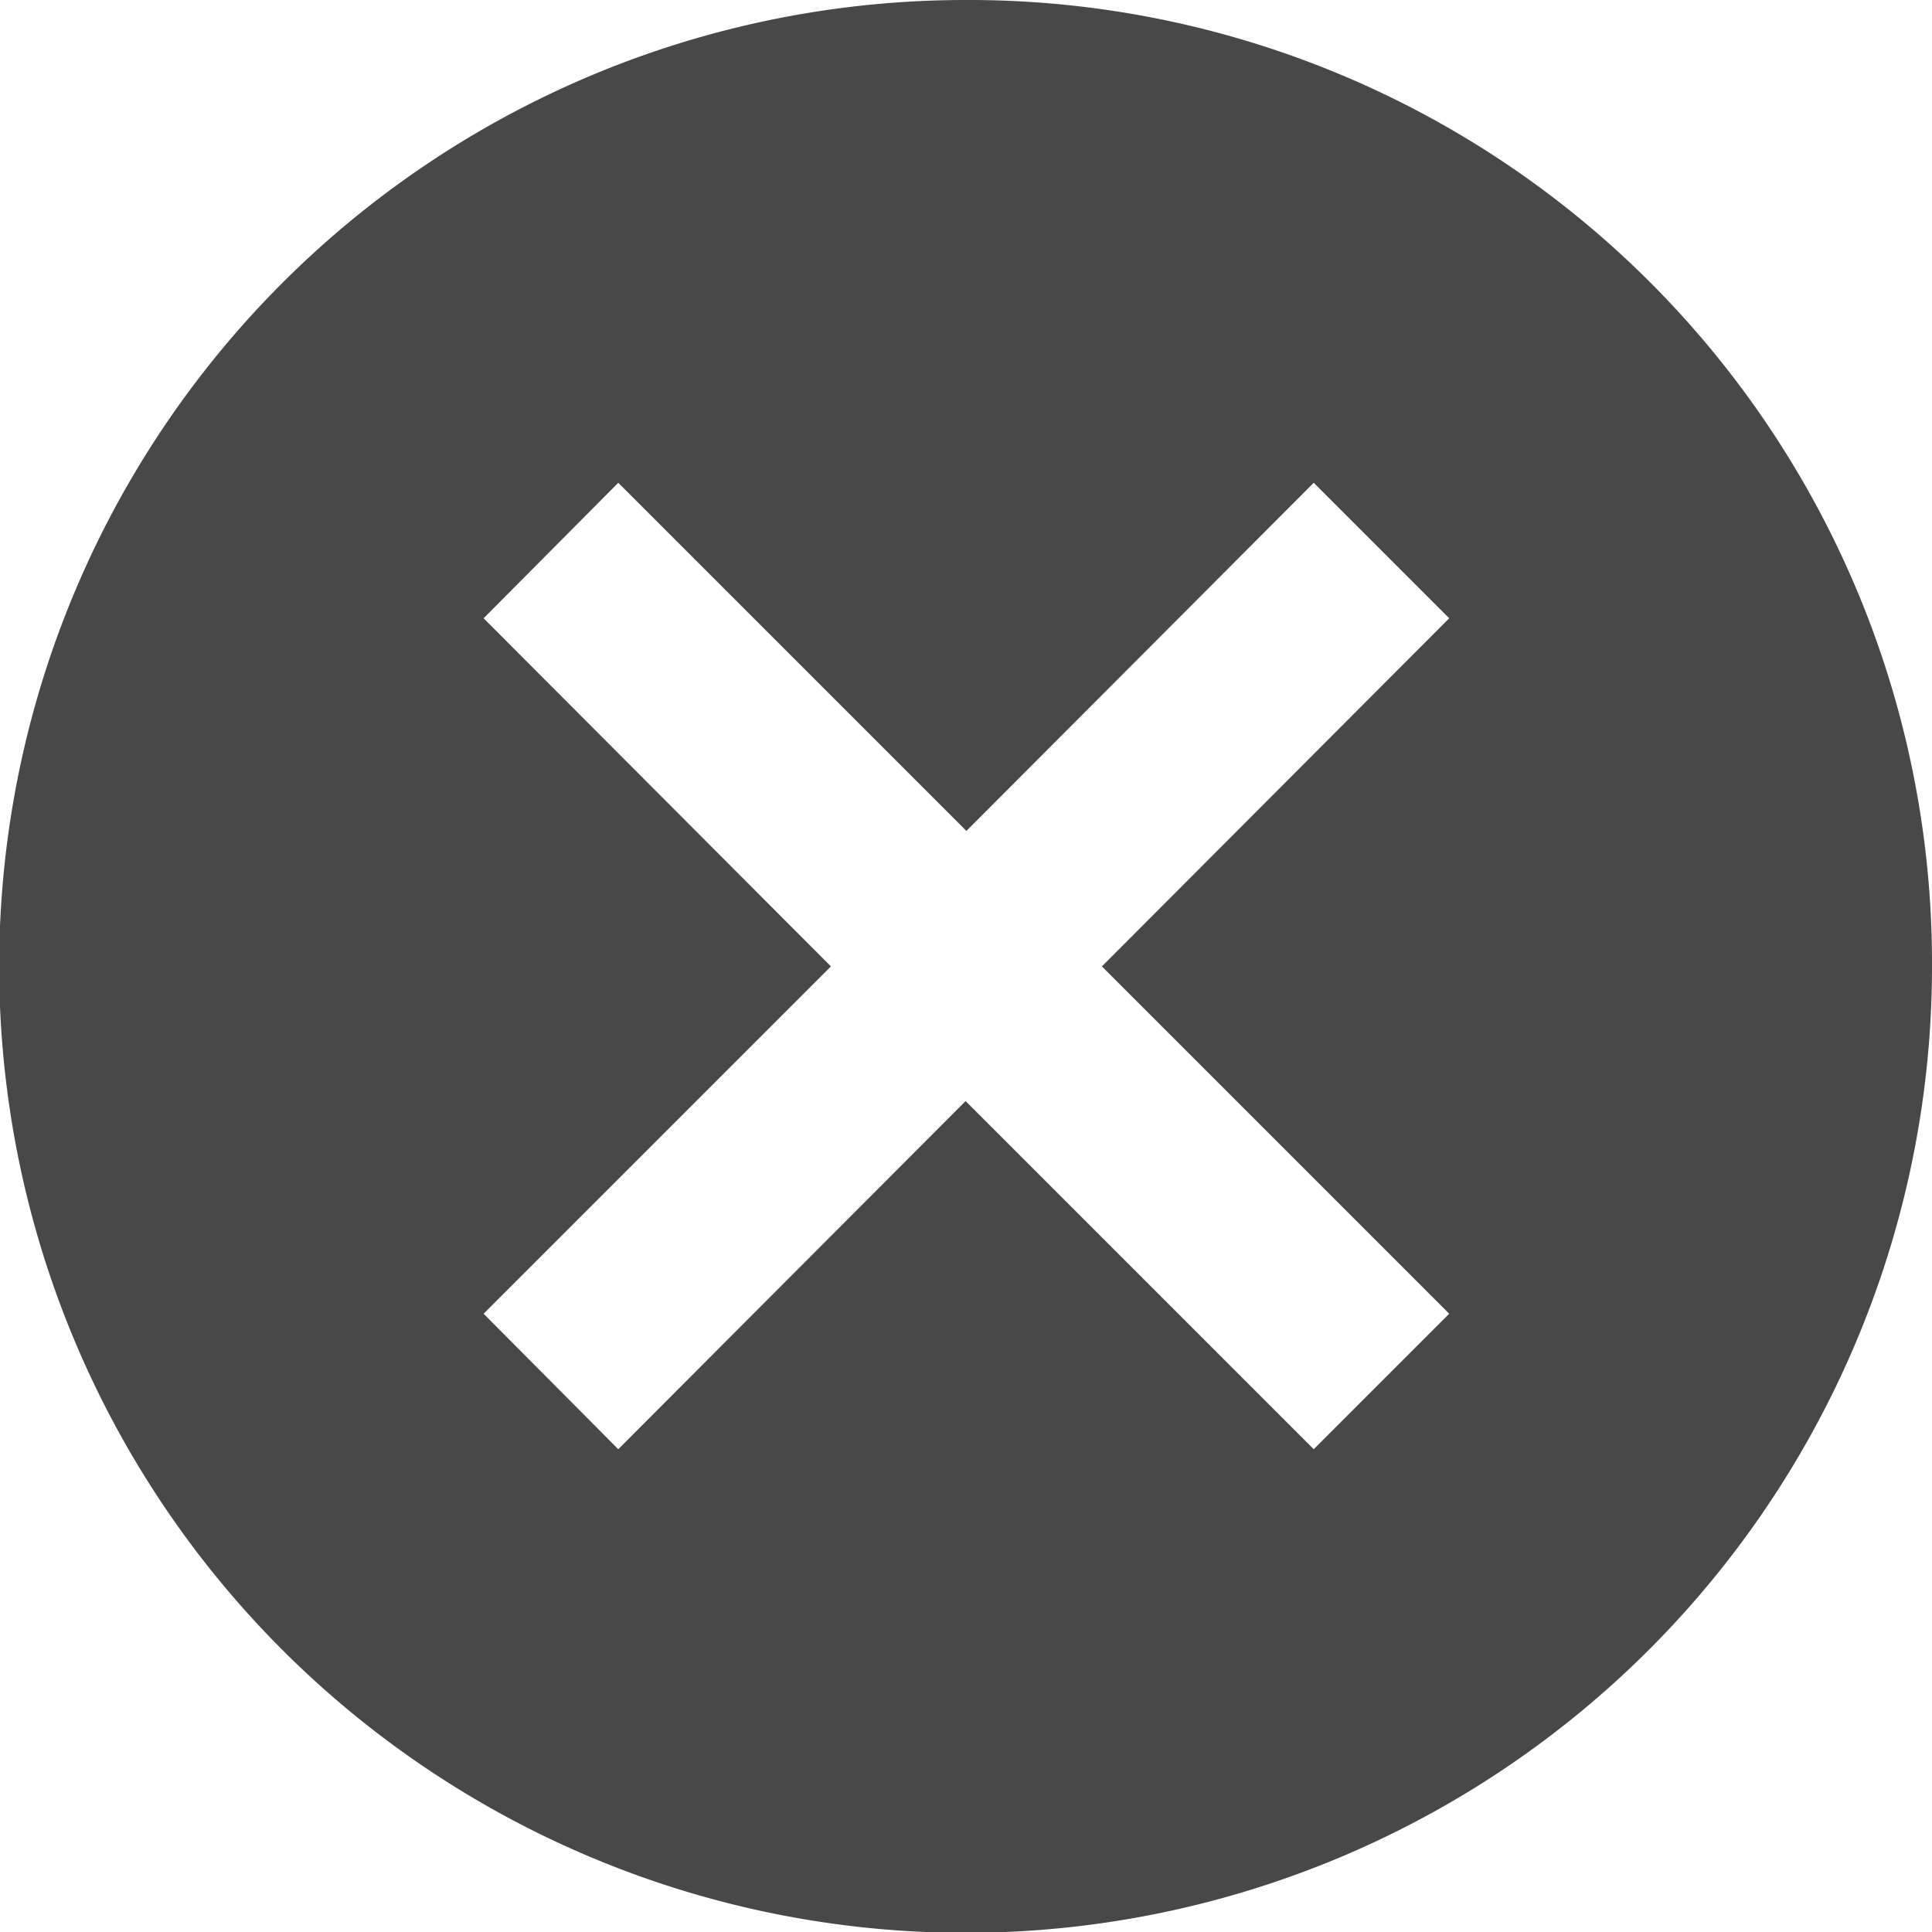 <svg xmlns="http://www.w3.org/2000/svg" viewBox="0 0 23.53 23.53"><defs><style>.cls-1{fill:#484848;}</style></defs><title>PictoRemove</title><g id="Calque_2" data-name="Calque 2"><g id="Calque_1-2" data-name="Calque 1"><path class="cls-1" d="M11.77,0A11.77,11.77,0,1,0,23.53,11.77h0A11.73,11.73,0,0,0,11.85,0Zm5.88,16L16,17.65l-4.24-4.24L7.53,17.65,5.89,16l4.23-4.23L5.89,7.53,7.53,5.88l4.24,4.24L16,5.88l1.65,1.65-4.23,4.24Z"/></g></g></svg>